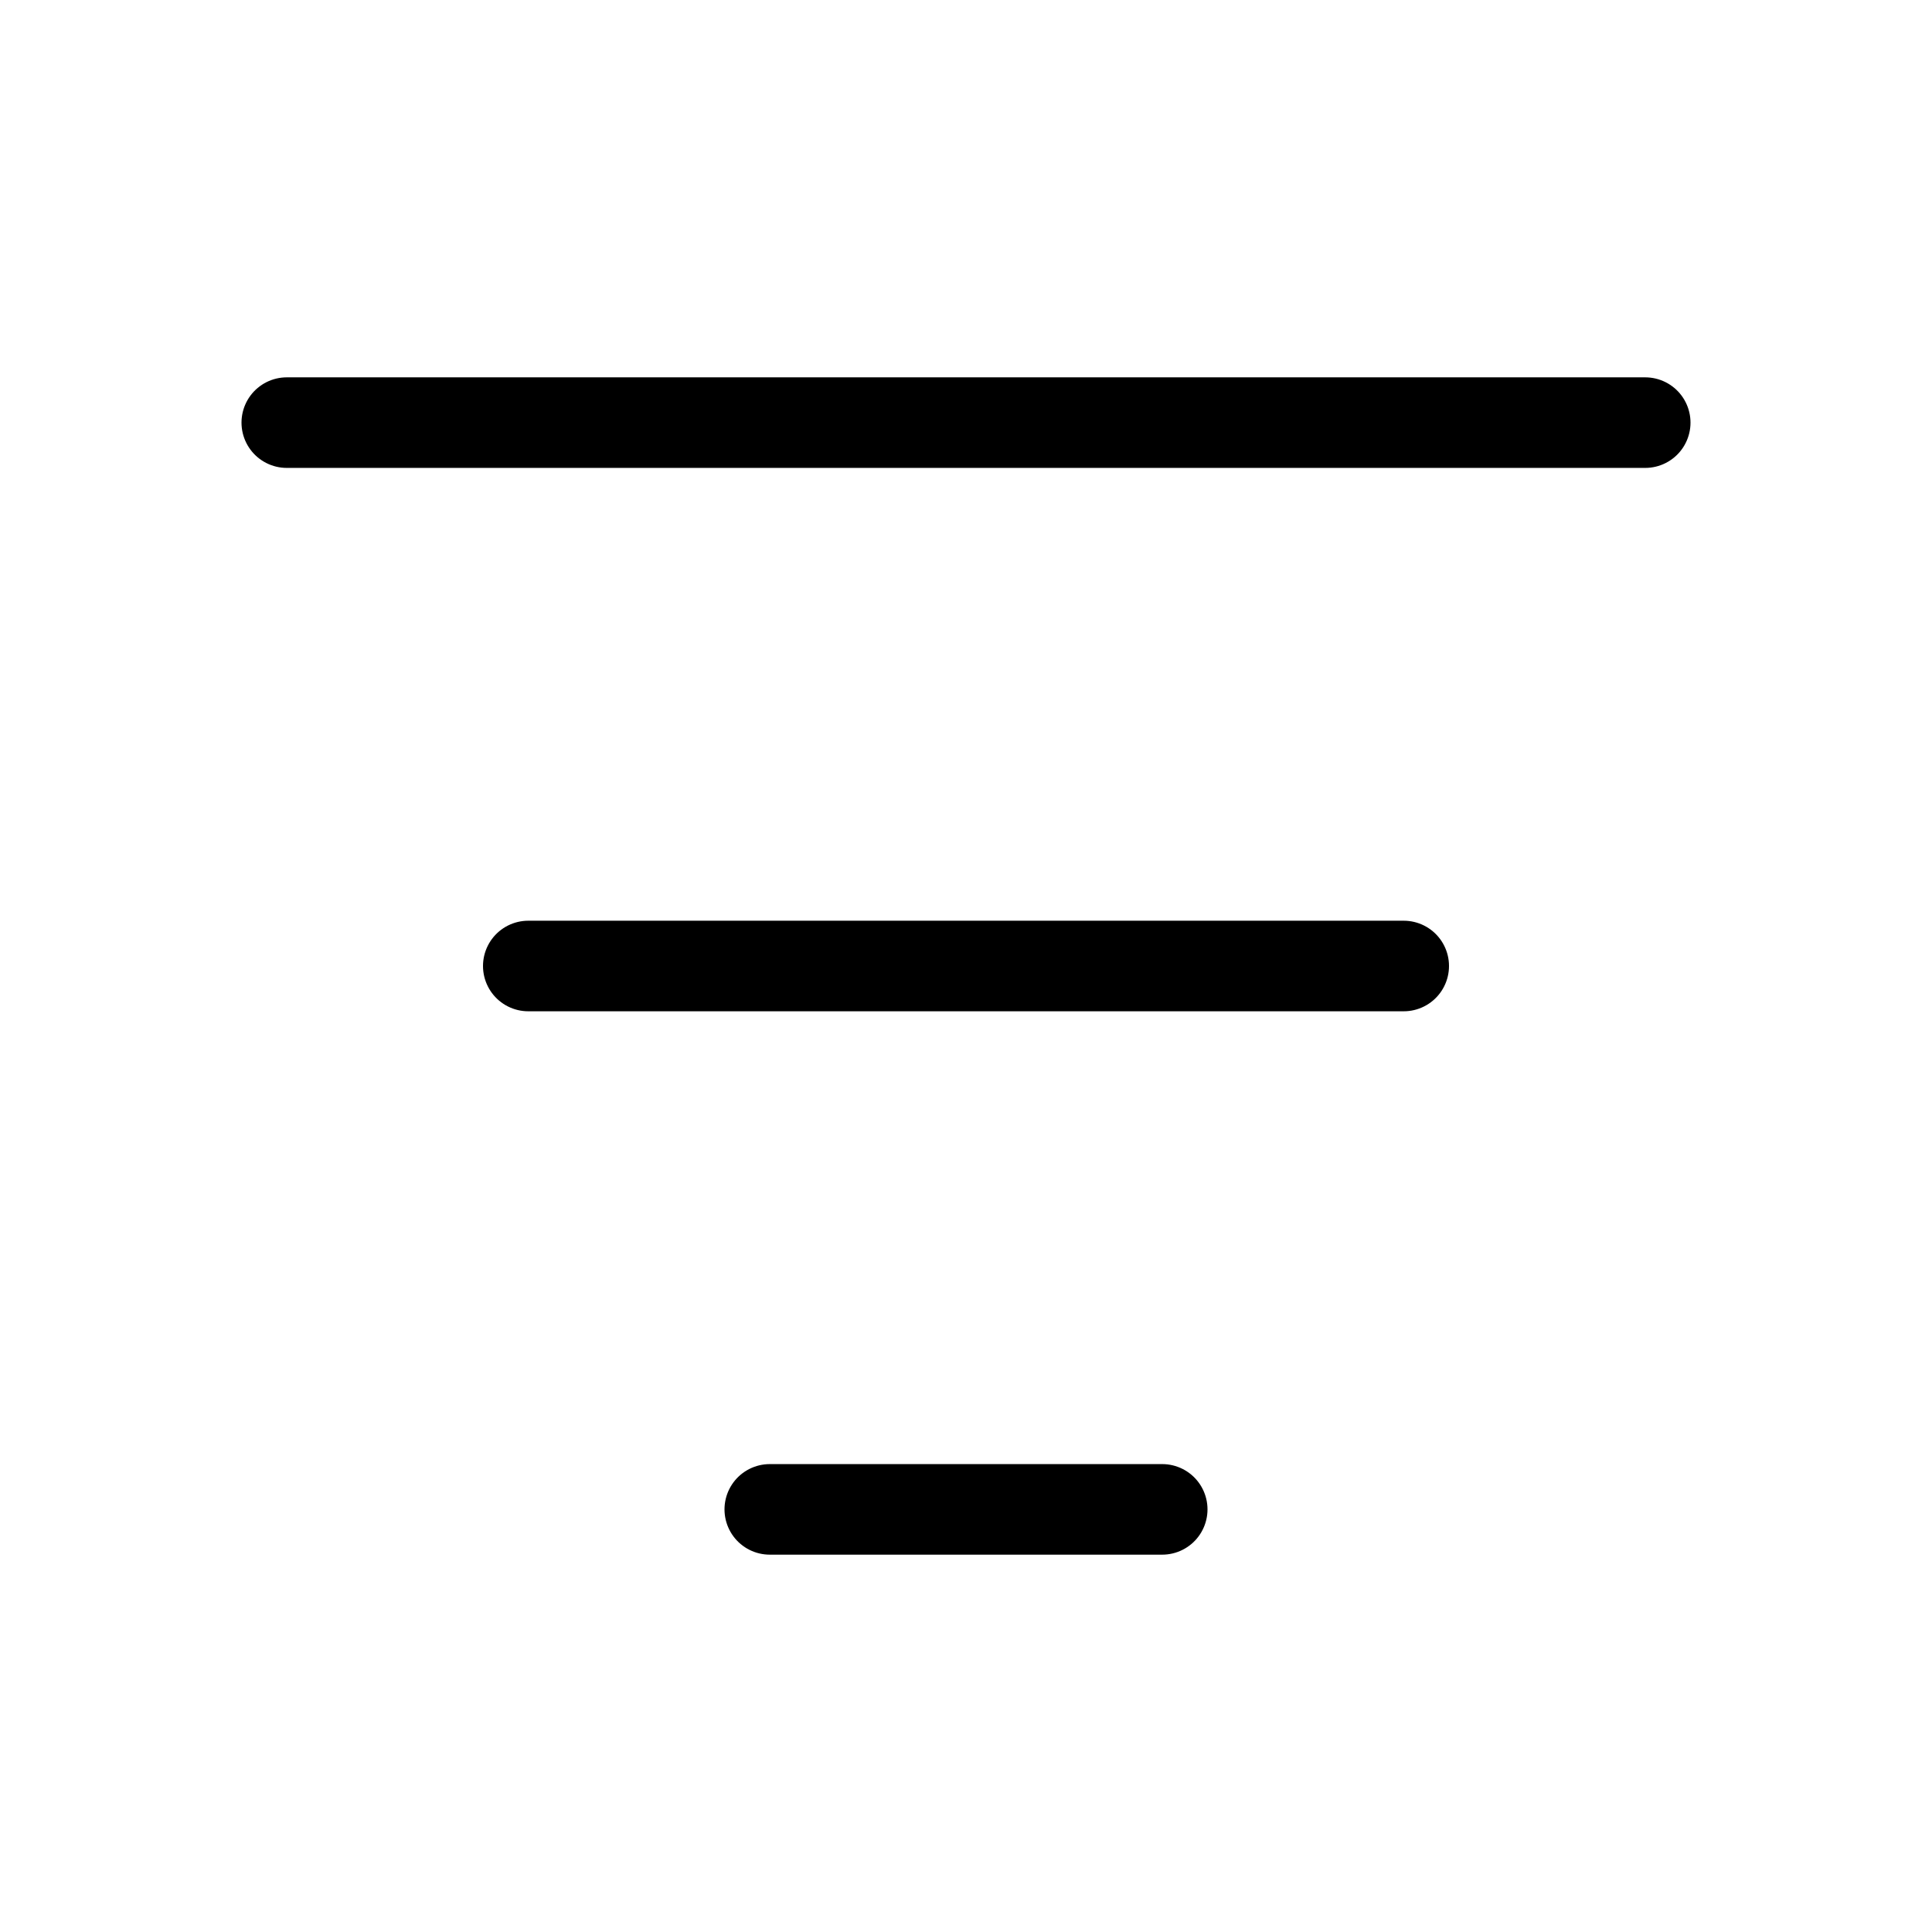 <svg
  width="32"
  height="32"
  viewBox="0 0 32 32"
  fill="none"
  xmlns="http://www.w3.org/2000/svg"
  data-fui-icon="true"
>
  <path
    d="M4.75 7H27.25M12.75 25H19.25M8.75 16H23.25"
    stroke="currentColor"
    stroke-width="1.5"
    stroke-linecap="round"
  />
</svg>
